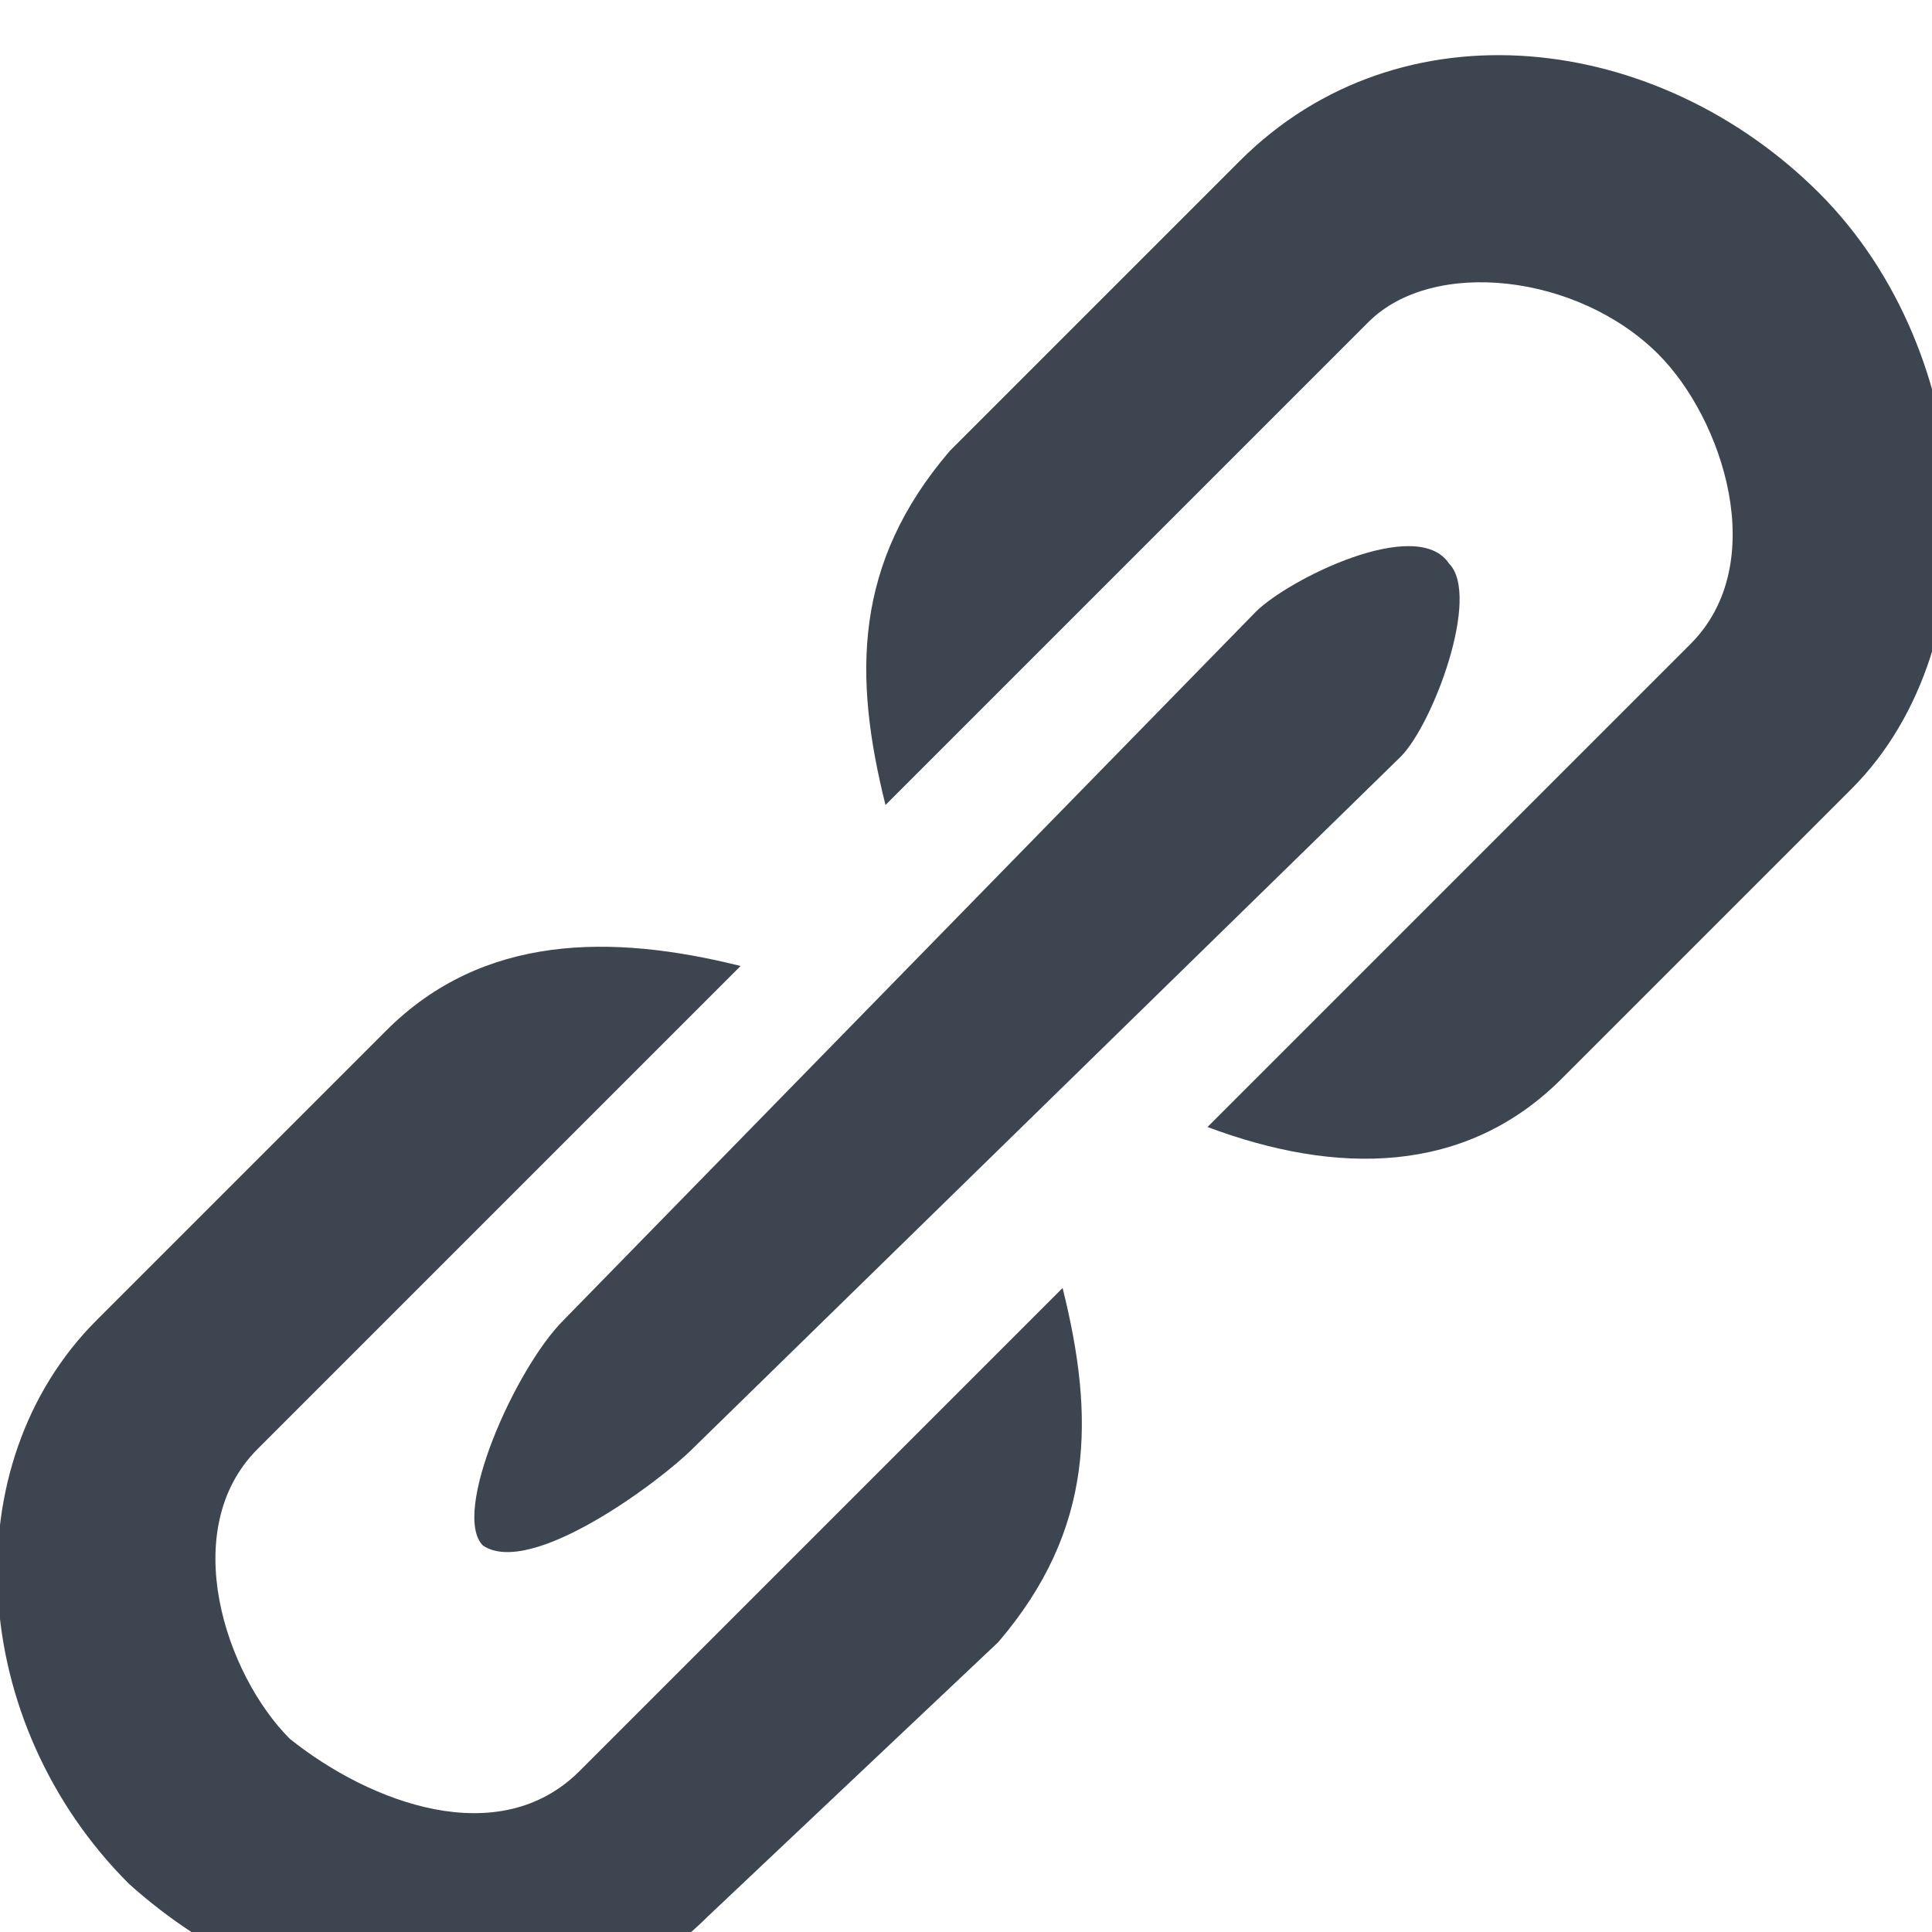 <?xml version="1.0" encoding="utf-8"?>
<!-- Generator: Adobe Illustrator 17.1.0, SVG Export Plug-In . SVG Version: 6.00 Build 0)  -->
<!DOCTYPE svg PUBLIC "-//W3C//DTD SVG 1.1//EN" "http://www.w3.org/Graphics/SVG/1.1/DTD/svg11.dtd">
<svg version="1.1" id="Layer_1" xmlns="http://www.w3.org/2000/svg" xmlns:xlink="http://www.w3.org/1999/xlink" x="0px" y="0px"
	 height="12px" width="12px" viewBox="0 0 12 12" enable-background="new 0 0 12 12" xml:space="preserve">
<g>
	<g>
		<g>
			<path fill="#3D4650" d="M11.5,4.9L9.7,6.7C9.1,7.3,8.3,7.3,7.5,7l3-3c0.5-0.5,0.2-1.4-0.2-1.8C9.8,1.7,8.9,1.6,8.5,2l-3,3
				C5.3,4.2,5.3,3.5,5.9,2.8L7.7,1c1-1,2.6-0.8,3.6,0.2S12.4,4,11.5,4.9L11.5,4.9z"/>
			<path fill="#3D4650" d="M3.6,11l3-3c0.2,0.8,0.2,1.5-0.4,2.2l-1.8,1.7c-1,1-2.6,0.7-3.6-0.2c-1-1-1.1-2.6-0.2-3.5l1.8-1.8
				C3,5.8,3.8,5.8,4.6,6l-3,3c-0.5,0.5-0.2,1.4,0.2,1.8C2.3,11.2,3.1,11.5,3.6,11L3.6,11z"/>
			<path fill="#3D4650" d="M3.5,8.2l4.3-4.4C8,3.6,8.8,3.2,9,3.5c0.2,0.2-0.1,1-0.3,1.2L4.3,9C4.1,9.2,3.3,9.8,3,9.6
				C2.8,9.4,3.2,8.5,3.5,8.2z"/>
		</g>
	</g>
</g>
</svg>
